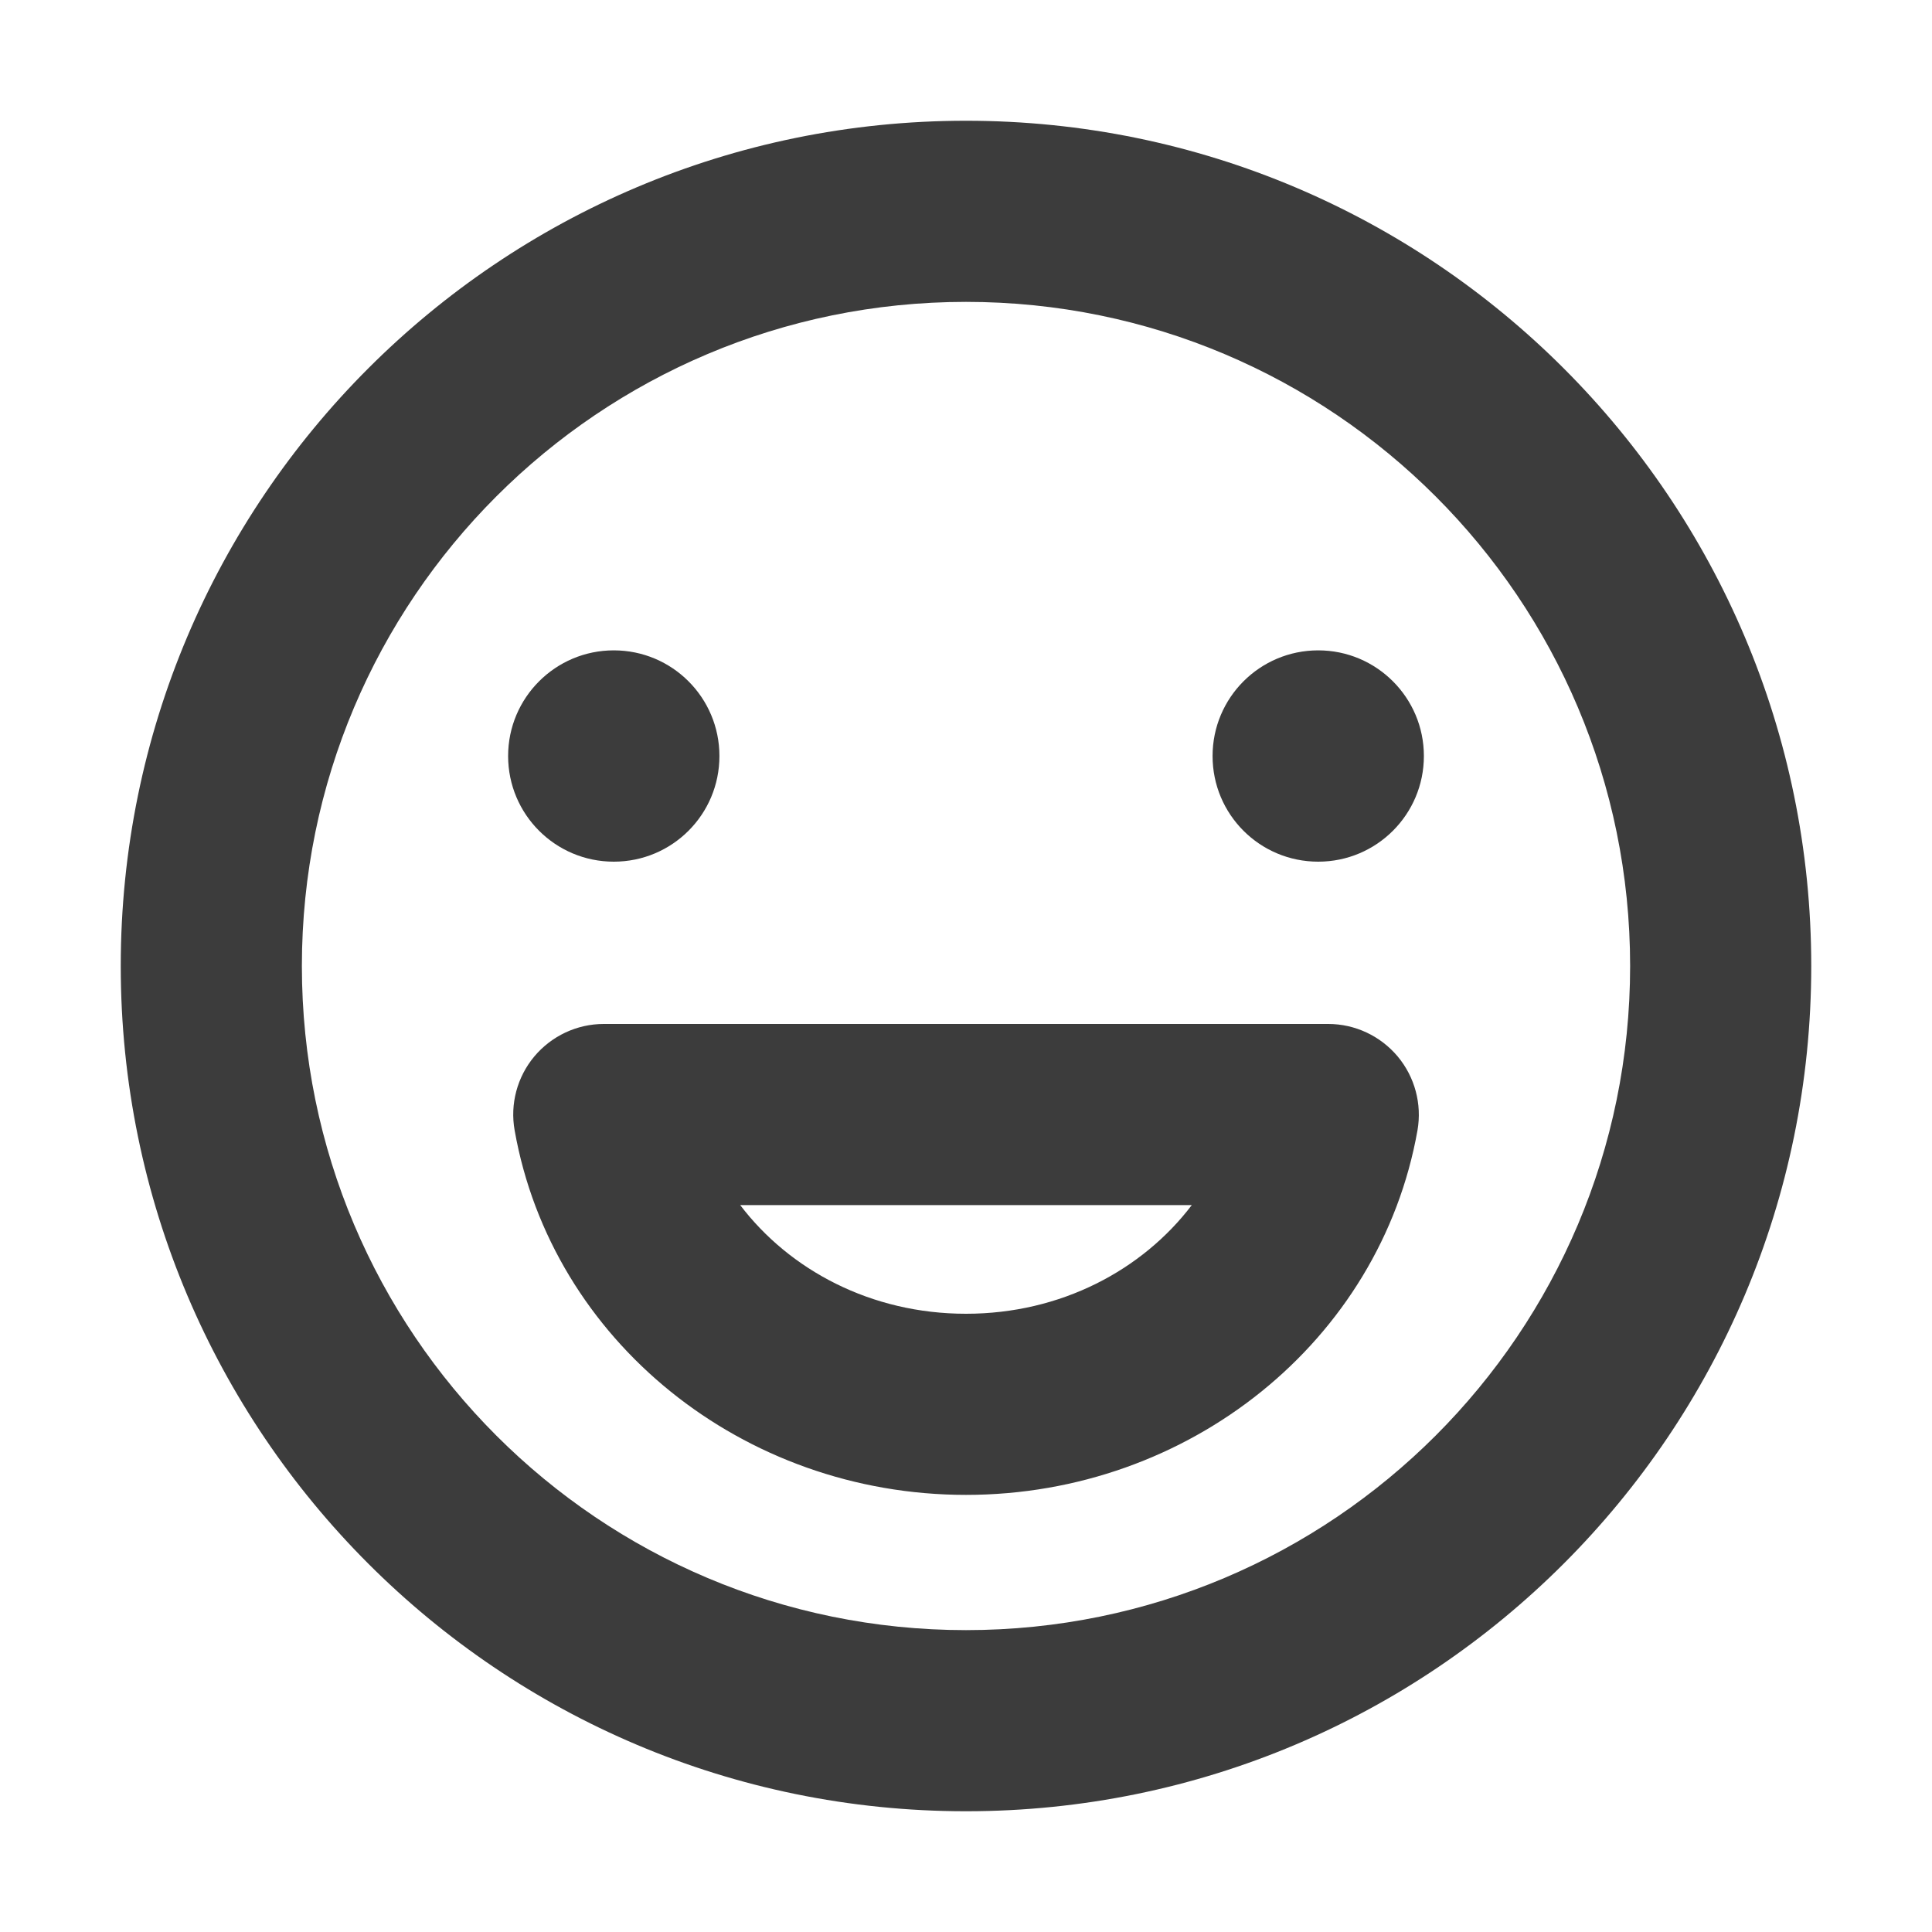<svg width="16" height="16" viewBox="0 0 16 16" fill="none" xmlns="http://www.w3.org/2000/svg">
<path fill-rule="evenodd" clip-rule="evenodd" d="M13.5 8C13.5 11.038 11.038 13.5 8 13.5C4.962 13.5 2.5 11.038 2.5 8C2.5 4.962 4.962 2.5 8 2.5C11.038 2.5 13.5 4.962 13.5 8ZM15 8C15 11.866 11.866 15 8 15C4.134 15 1 11.866 1 8C1 4.134 4.134 1 8 1C11.866 1 15 4.134 15 8ZM5 8.48C4.778 8.48 4.568 8.579 4.425 8.749C4.283 8.919 4.223 9.143 4.262 9.361C4.57 11.104 6.152 12.38 8 12.38C9.848 12.38 11.43 11.104 11.739 9.361C11.777 9.143 11.717 8.919 11.575 8.749C11.432 8.579 11.222 8.48 11 8.48H5ZM8 10.88C7.214 10.88 6.539 10.518 6.13 9.98H9.87C9.461 10.518 8.786 10.88 8 10.88ZM5.958 6.261C5.958 6.745 5.567 7.136 5.083 7.136C4.6 7.136 4.208 6.745 4.208 6.261C4.208 5.778 4.6 5.386 5.083 5.386C5.567 5.386 5.958 5.778 5.958 6.261ZM10.917 7.136C11.4 7.136 11.792 6.745 11.792 6.261C11.792 5.778 11.4 5.386 10.917 5.386C10.433 5.386 10.042 5.778 10.042 6.261C10.042 6.745 10.433 7.136 10.917 7.136Z" fill="#3C3C3C"/>
</svg>
